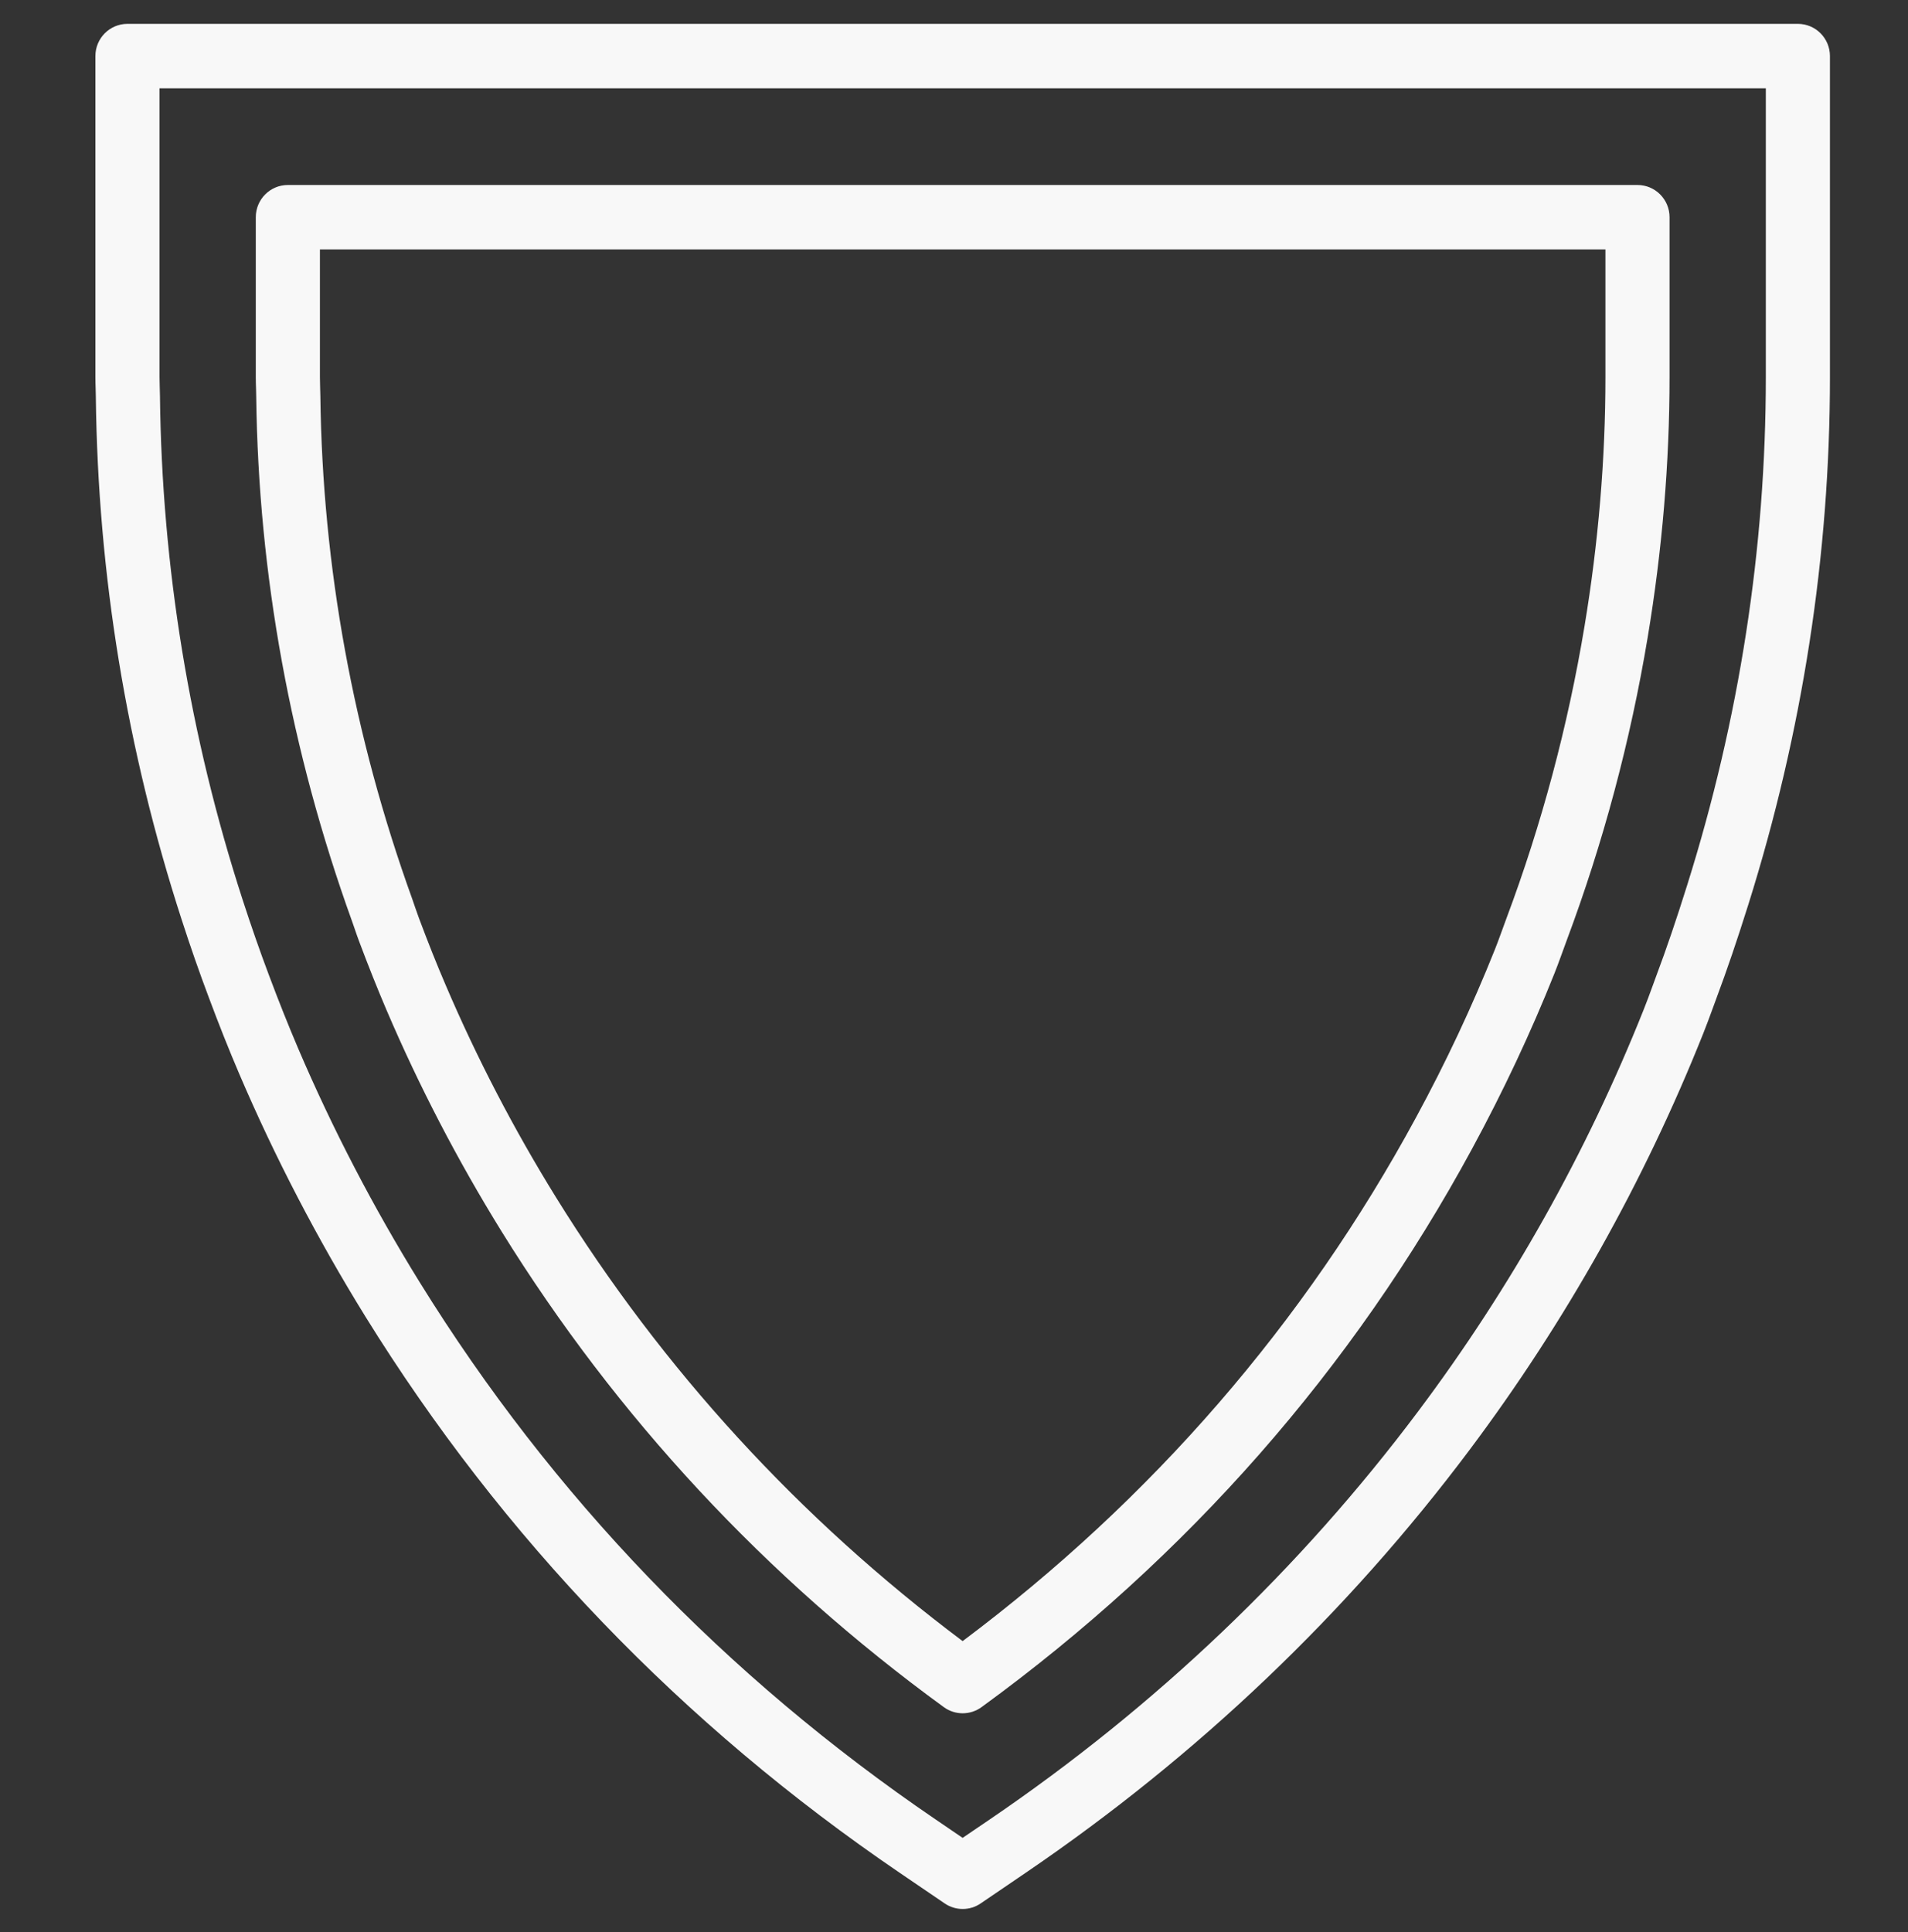 <svg width="80" height="81" viewBox="0 0 80 81" fill="none" xmlns="http://www.w3.org/2000/svg">
<rect x="0" y="0" width="80" height="81" fill="#333333" stroke="none"/>
<path fill-rule="evenodd" clip-rule="evenodd" d="M13.414 10.456V15.81C13.414 15.948 13.417 16.086 13.422 16.223L13.432 16.598C13.52 23.752 14.816 30.845 17.284 37.684L17.411 38.053C17.462 38.2 17.512 38.347 17.567 38.493C17.955 39.529 18.319 40.442 18.683 41.288C19.989 44.347 21.547 47.344 23.313 50.196C27.783 57.41 33.515 63.663 40.362 68.798C48.313 62.84 54.703 55.462 59.366 46.857C60.62 44.547 61.732 42.176 62.676 39.811C62.761 39.6 62.834 39.398 62.909 39.195L63.16 38.508C63.161 38.504 63.163 38.501 63.164 38.497C64.639 34.561 65.738 30.447 66.434 26.268C67.018 22.758 67.314 19.239 67.314 15.81V10.456H13.414ZM40.364 71.823C40.087 71.823 39.81 71.738 39.575 71.567C32.096 66.121 25.856 59.411 21.03 51.623C19.193 48.654 17.572 45.536 16.212 42.355C15.834 41.471 15.454 40.519 15.051 39.446C14.987 39.275 14.927 39.102 14.868 38.928L14.755 38.604C12.186 31.481 10.835 24.087 10.743 16.633L10.736 16.309C10.73 16.142 10.725 15.977 10.725 15.81V9.105C10.725 8.36 11.327 7.755 12.069 7.755H68.658C69.4 7.755 70.002 8.36 70.002 9.105V15.81C70.002 19.387 69.695 23.056 69.086 26.713C68.362 31.062 67.217 35.344 65.683 39.441L65.433 40.127C65.349 40.355 65.264 40.586 65.171 40.819C64.189 43.278 63.03 45.745 61.727 48.149C56.718 57.393 49.797 65.272 41.154 71.566C40.918 71.737 40.64 71.823 40.364 71.823ZM6.689 3.701V15.81C6.689 15.942 6.693 16.074 6.697 16.206L6.707 16.602C6.787 23.77 7.953 30.878 10.175 37.726C10.525 38.804 10.893 39.863 11.274 40.874C11.691 41.989 12.094 42.996 12.503 43.956C13.942 47.322 15.658 50.622 17.604 53.765C23.144 62.707 30.421 70.28 39.23 76.275L40.362 77.046L41.495 76.276C48.461 71.536 54.509 65.775 59.473 59.151C63.35 53.979 66.527 48.32 68.915 42.33C69.045 42.006 69.164 41.681 69.282 41.358L69.455 40.885C69.879 39.754 70.285 38.56 70.738 37.116C72.929 30.148 74.039 22.981 74.039 15.81V3.701H6.689ZM40.364 80.027C40.101 80.027 39.838 79.95 39.611 79.795L37.724 78.511C28.599 72.302 21.061 64.457 15.32 55.191C13.304 51.932 11.525 48.511 10.033 45.022C9.606 44.024 9.189 42.978 8.759 41.825C8.364 40.778 7.981 39.679 7.62 38.562C5.313 31.453 4.102 24.074 4.018 16.63L4.01 16.292C4.005 16.132 4 15.971 4 15.81V2.35C4 1.605 4.601 1 5.344 1H75.383C76.125 1 76.727 1.605 76.727 2.35V15.81C76.727 23.256 75.575 30.697 73.303 37.928C72.834 39.419 72.412 40.658 71.975 41.827L71.806 42.288C71.678 42.638 71.549 42.988 71.411 43.334C68.933 49.545 65.64 55.413 61.621 60.776C56.478 67.638 50.215 73.604 43.004 78.511L41.118 79.794C40.891 79.95 40.628 80.027 40.364 80.027Z" fill="#F8F8F8"/>
</svg>
